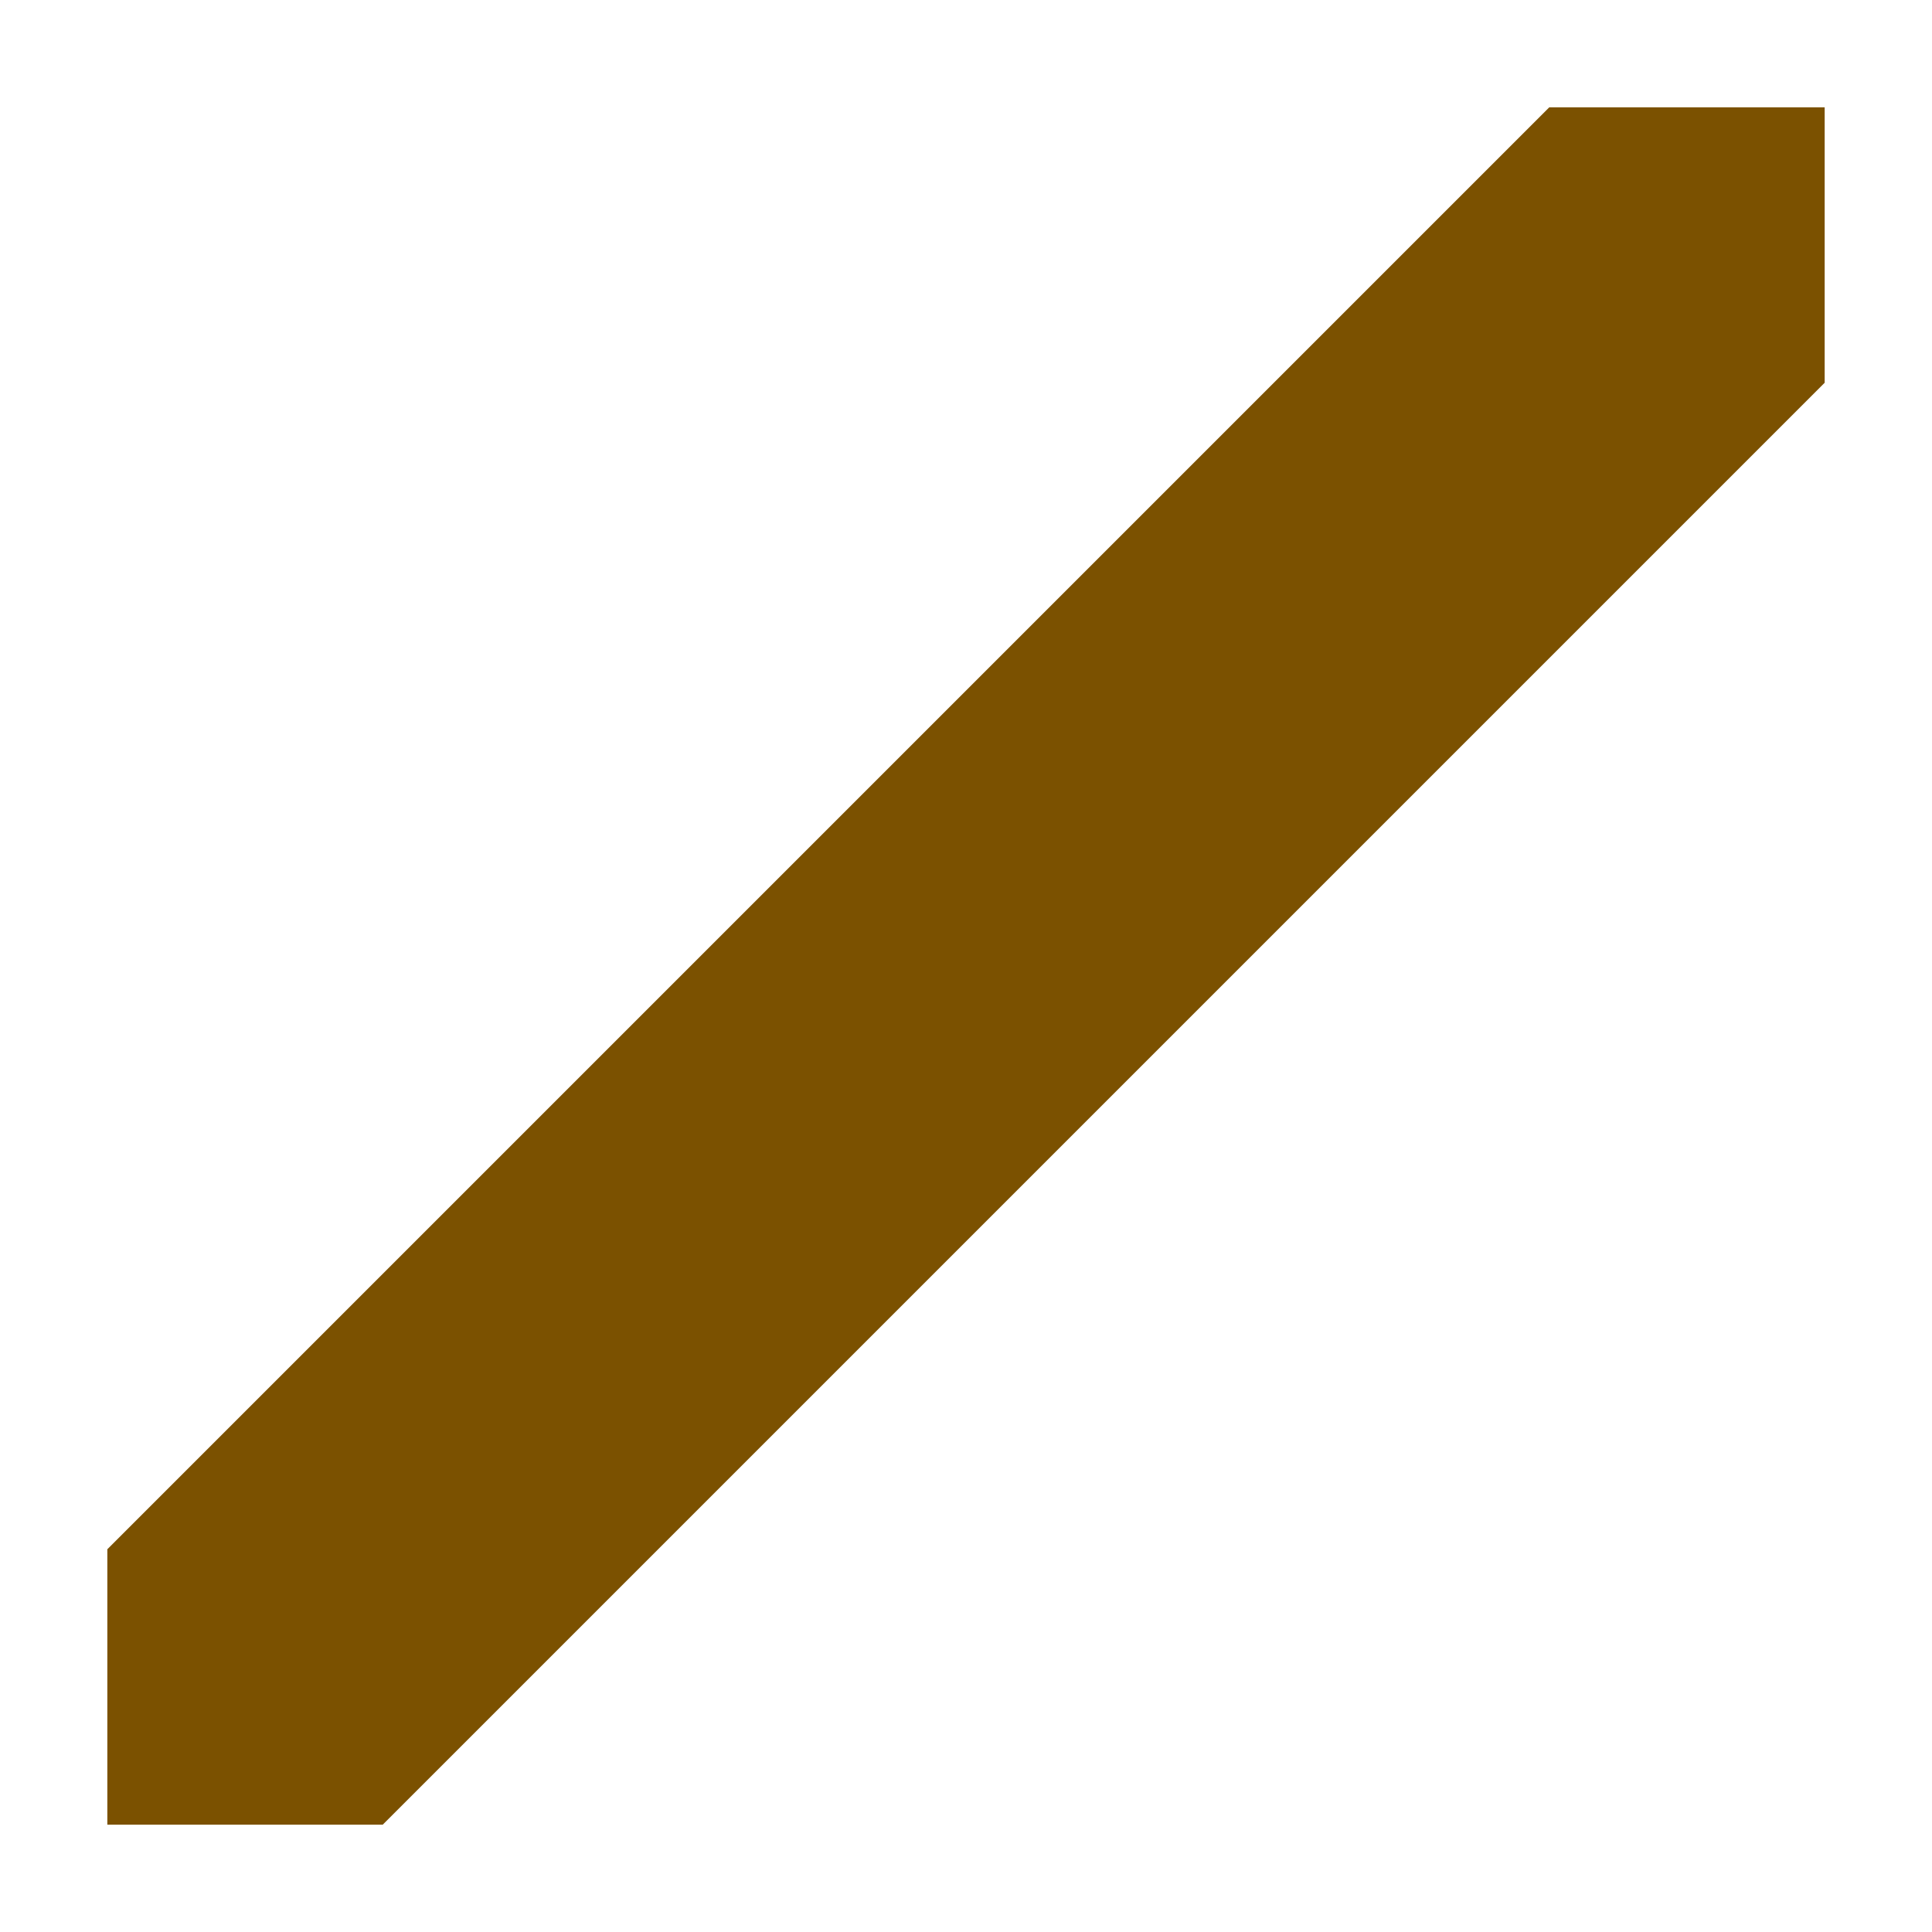 <svg width="18" height="18" viewBox="0 0 18 18" fill="none" xmlns="http://www.w3.org/2000/svg">
<g clip-path="url(#clip0_2_2419)">
<path d="M17 3.566L3.566 17H1L1 14.434L14.434 1L17 1L17 3.566Z" fill="#7b5100"/>
</g>
<defs>
<clipPath id="clip0_2_2419">
<rect width="18" height="18" fill="white"/>
</clipPath>
</defs>
</svg>

